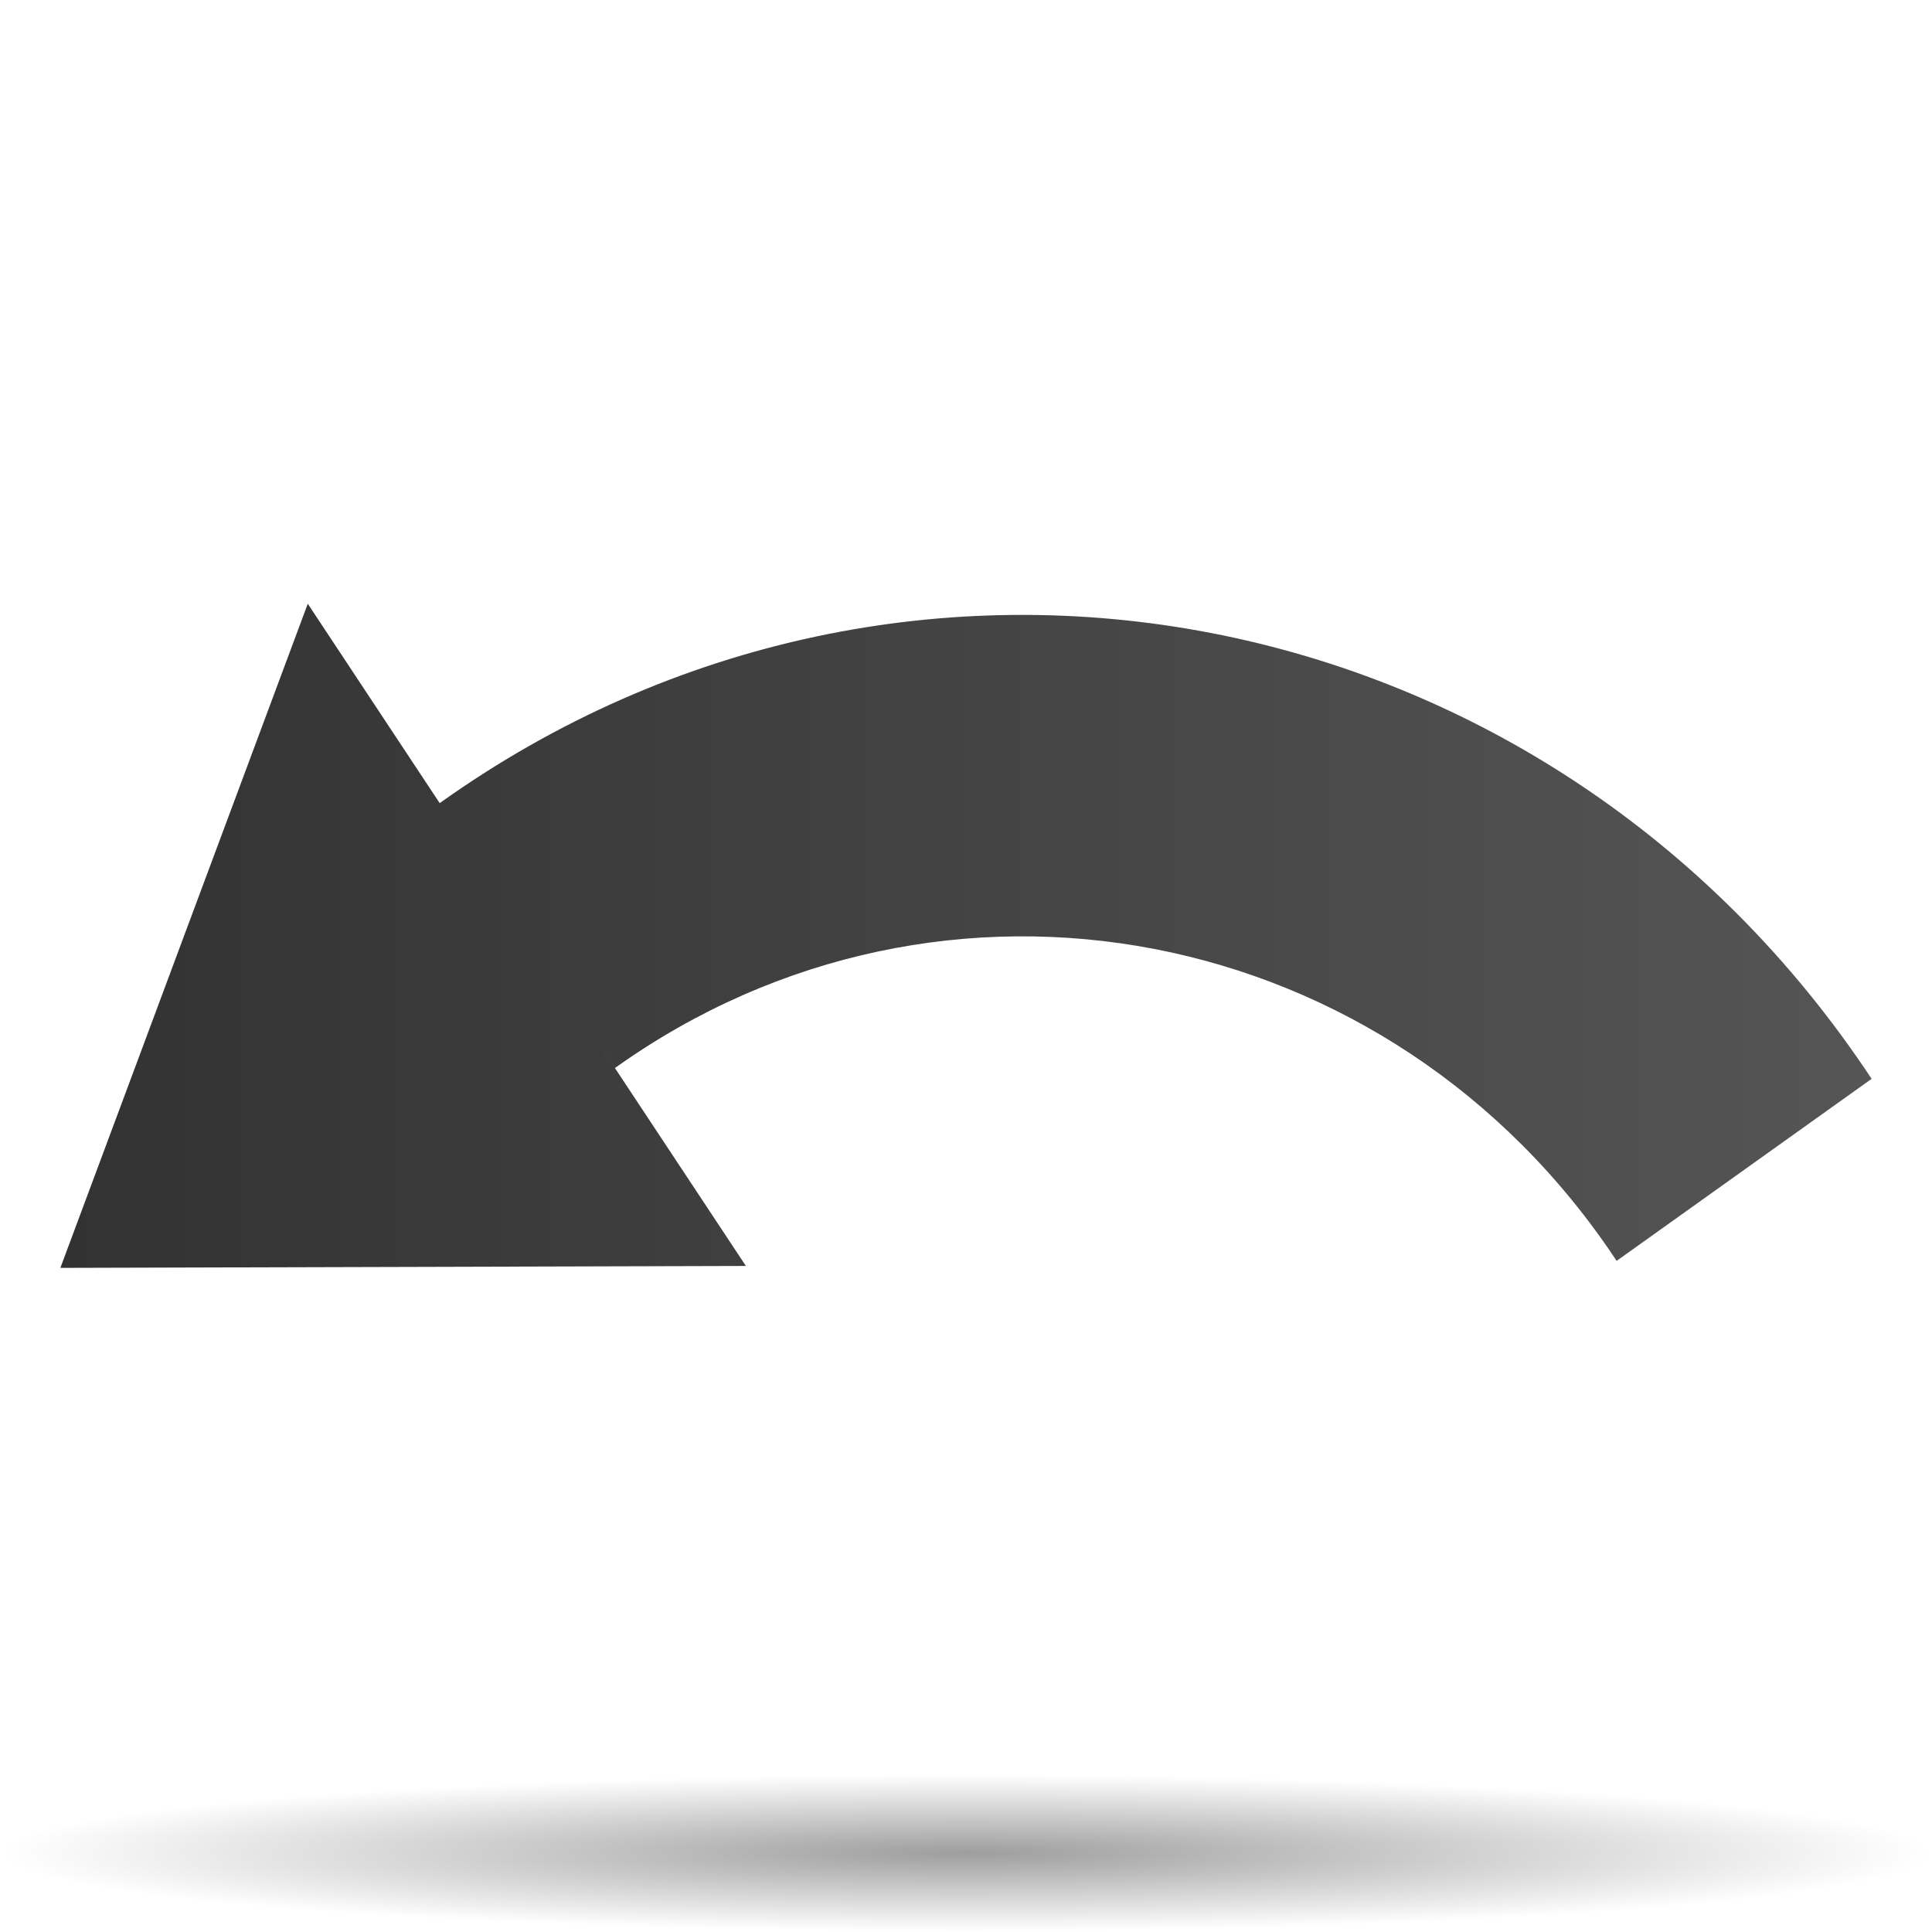 <?xml version="1.0" encoding="UTF-8" standalone="no"?>
<!-- Created with Inkscape (http://www.inkscape.org/) -->

<svg
   xmlns:dc="http://purl.org/dc/elements/1.1/"
   xmlns:cc="http://creativecommons.org/ns#"
   xmlns:rdf="http://www.w3.org/1999/02/22-rdf-syntax-ns#"
   xmlns:svg="http://www.w3.org/2000/svg"
   xmlns="http://www.w3.org/2000/svg"
   xmlns:xlink="http://www.w3.org/1999/xlink"
   xmlns:sodipodi="http://sodipodi.sourceforge.net/DTD/sodipodi-0.dtd"
   xmlns:inkscape="http://www.inkscape.org/namespaces/inkscape"
   version="1.0"
   width="128"
   height="128"
   viewBox="0 0 122.113 43.102"
   id="Livello_1"
   xml:space="preserve"
   sodipodi:version="0.32"
   inkscape:version="0.48.4 r9939"
   sodipodi:docname="undo.svgz"
   inkscape:export-filename="undo.png"
   inkscape:export-xdpi="11"
   inkscape:export-ydpi="11"><sodipodi:namedview
   inkscape:window-height="579"
   inkscape:window-width="849"
   inkscape:pageshadow="2"
   inkscape:pageopacity="0.0"
   guidetolerance="10.0"
   gridtolerance="10.0"
   objecttolerance="10.0"
   borderopacity="1.0"
   bordercolor="#666666"
   pagecolor="#ffffff"
   id="base"
   showgrid="true"
   inkscape:zoom="2.953125"
   inkscape:cx="64"
   inkscape:cy="64"
   inkscape:window-x="169"
   inkscape:window-y="115"
   inkscape:current-layer="Livello_1"
   inkscape:window-maximized="0"><inkscape:grid
     id="GridFromPre046Settings"
     type="xygrid"
     originx="0px"
     originy="0px"
     spacingx="4px"
     spacingy="4px"
     color="#3f3fff"
     empcolor="#3f3fff"
     opacity="0.15"
     empopacity="0.38"
     empspacing="0" /></sodipodi:namedview><defs
   id="defs11"><linearGradient
     id="linearGradient3291"><stop
       style="stop-color:black;stop-opacity:1"
       offset="0"
       id="stop3293" /><stop
       style="stop-color:black;stop-opacity:0"
       offset="1"
       id="stop3295" /></linearGradient><radialGradient
     cx="63.912"
     cy="115.709"
     r="63.912"
     fx="63.912"
     fy="115.709"
     id="radialGradient3336"
     xlink:href="#linearGradient3291"
     gradientUnits="userSpaceOnUse"
     gradientTransform="matrix(1,0,0,0.198,0,92.822)" /></defs>
<linearGradient
   x1="-0.07"
   y1="25.541"
   x2="122.113"
   y2="25.541"
   id="XMLID_2_"
   gradientUnits="userSpaceOnUse"
   gradientTransform="matrix(-0.938,0,0,-0.974,118.297,40.631)">
	<stop
   style="stop-color:#555;stop-opacity:1"
   offset="0"
   id="stop4" />
	<stop
   style="stop-color:#323232;stop-opacity:1"
   offset="1"
   id="stop6" />
</linearGradient>
<path
   d="M 3.816,40.631 L 47.144,40.51 L 35.925,23.553 C 36.907,25.035 37.888,26.516 38.868,27.999 C 59.591,13.205 87.937,18.66 102.18,40.189 C 107.552,36.354 112.925,32.518 118.297,28.683 C 97.935,-2.091 57.418,-9.893 27.791,11.257 L 19.453,-1.345 L 3.816,40.631 z "
   style="fill:url(#XMLID_2_)"
   id="path8" />
<path
   d="M 127.824 115.709 A 63.912 12.642 0 1 1  0,115.709 A 63.912 12.642 0 1 1  127.824 115.709 z"
   transform="matrix(0.955,0,0,0.391,1.998024e-3,32.361)"
   style="opacity:0.381;fill:url(#radialGradient3336);fill-opacity:1;fill-rule:nonzero;stroke:none;stroke-width:0;stroke-linecap:round;stroke-linejoin:round;stroke-miterlimit:4;stroke-dasharray:none;stroke-dashoffset:4;stroke-opacity:1"
   id="path1563" /></svg>